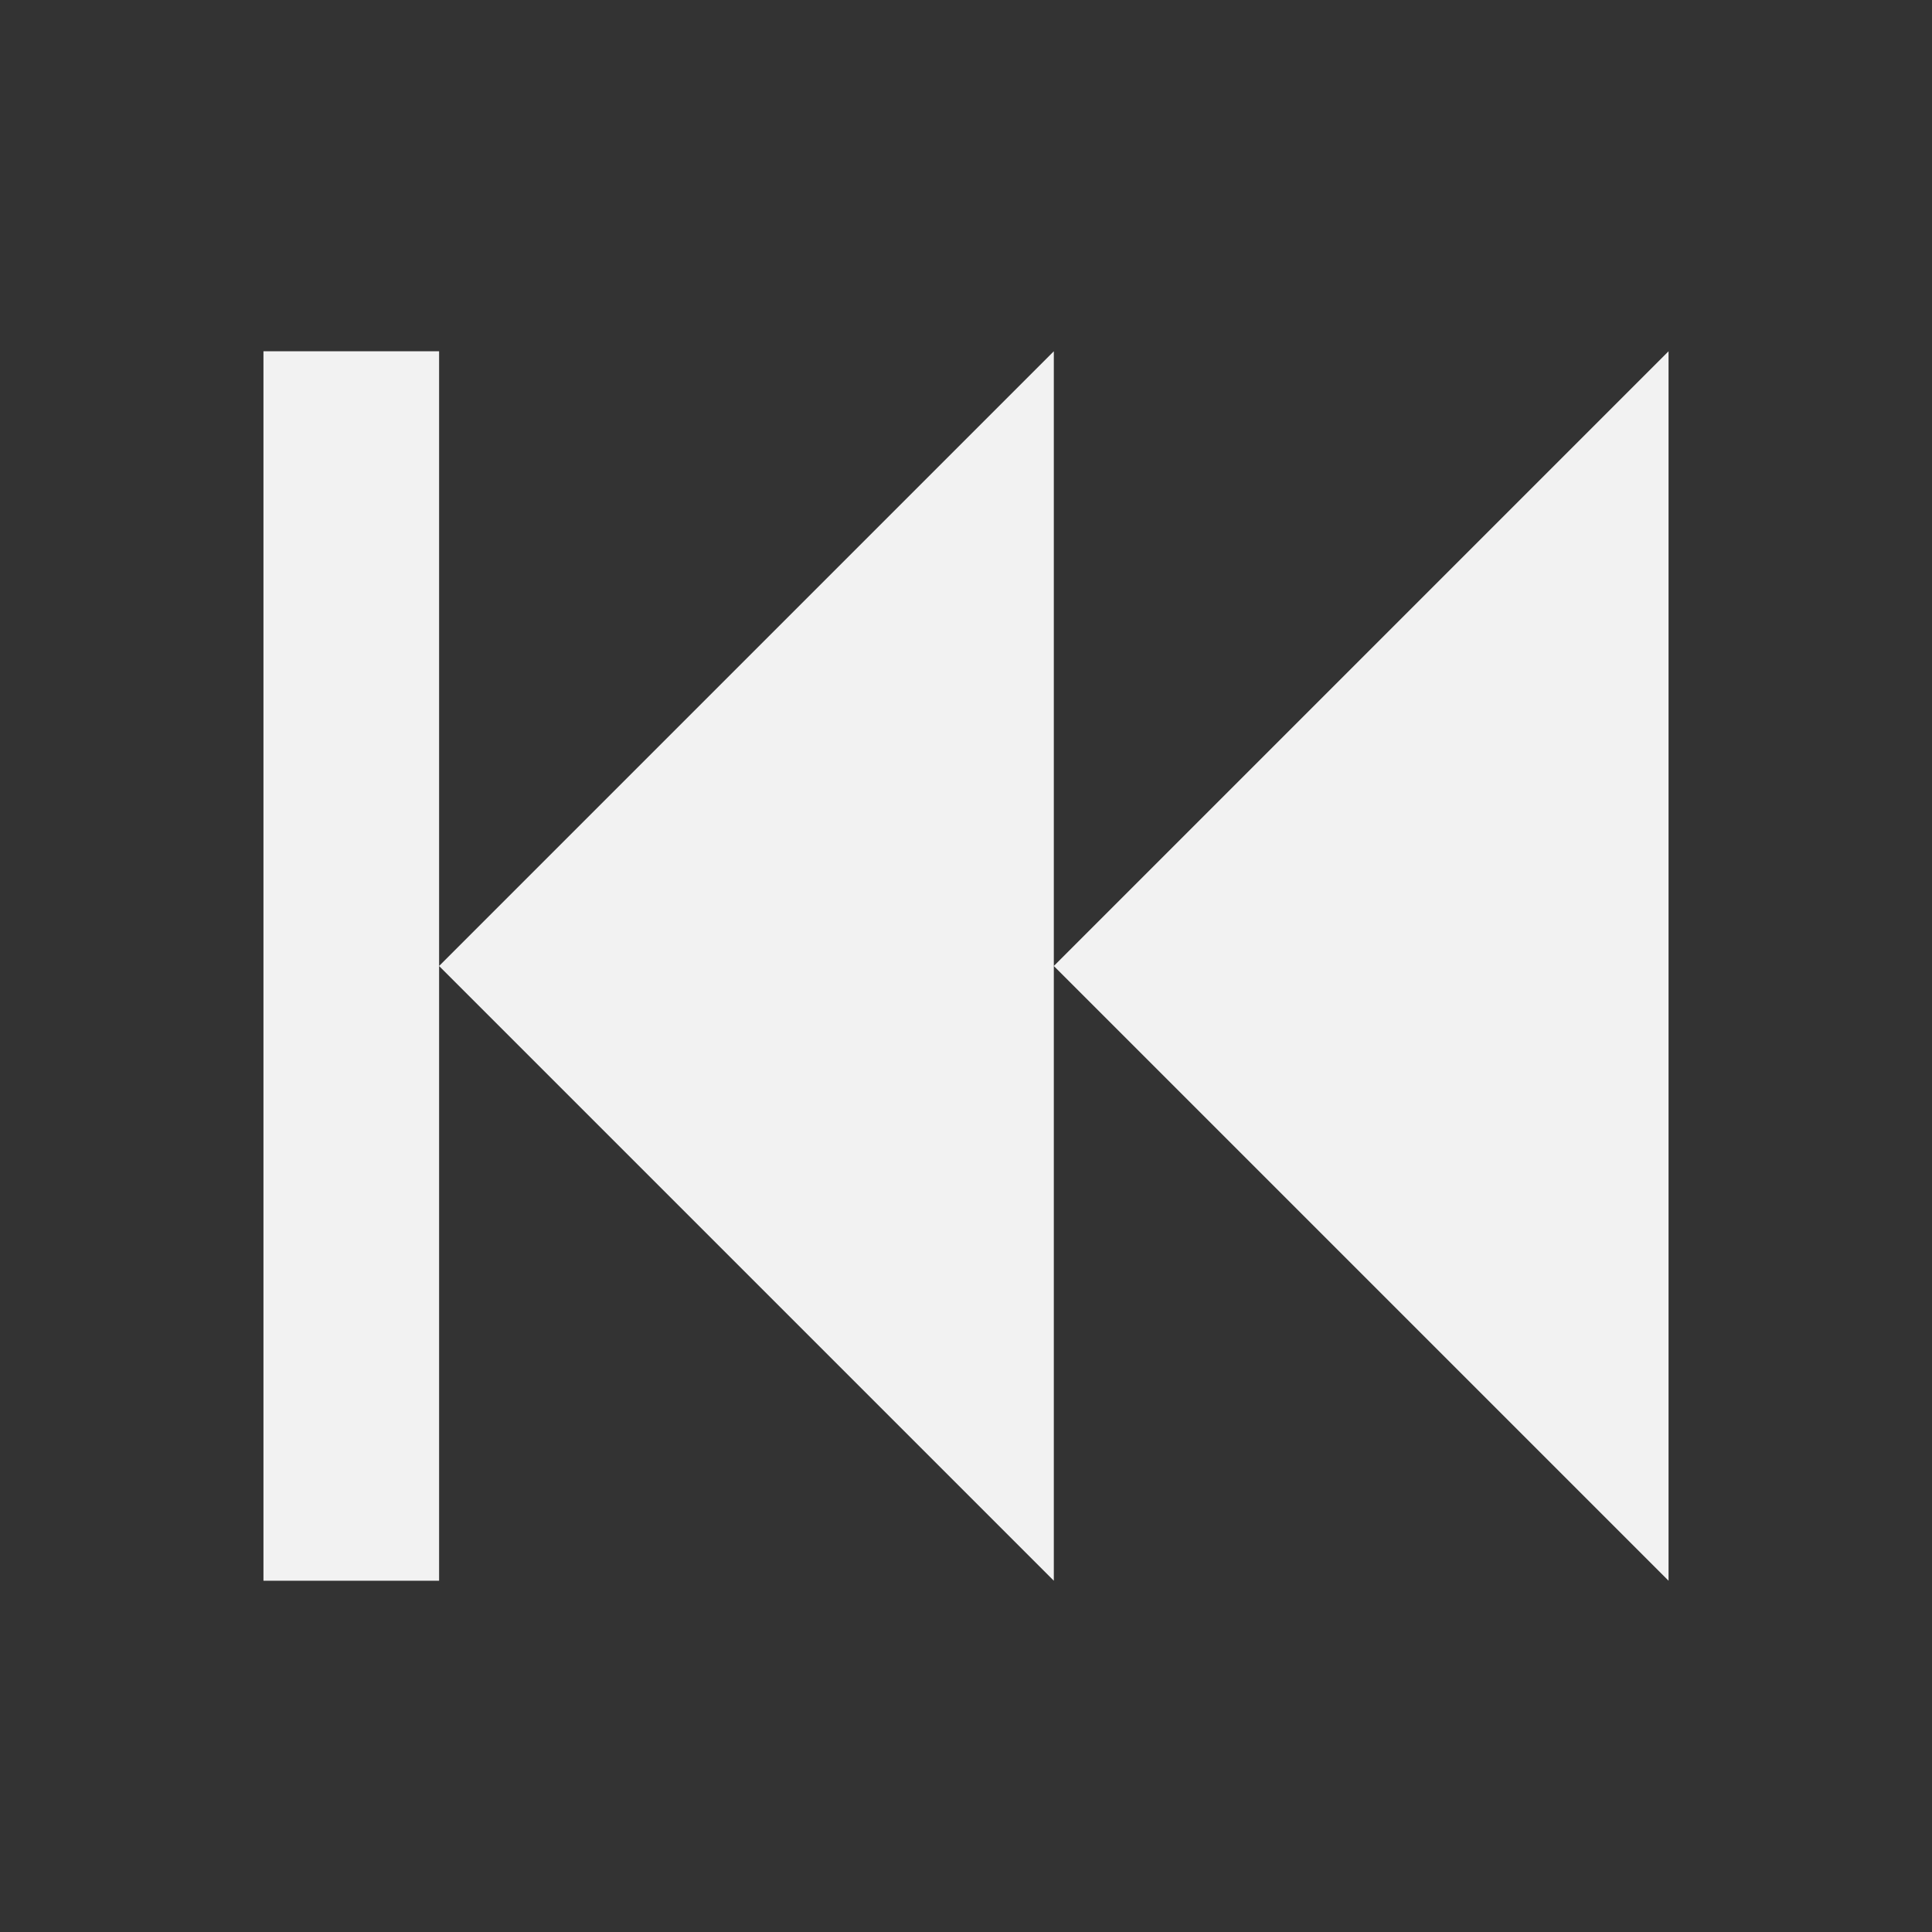 <svg viewBox="0 0 22 22" xmlns="http://www.w3.org/2000/svg"><rect x="0" y="0" width="22" height="22" fill="#333333" stroke="none"/><path d="m19 4v14l-7-7m-7-7v14h-2v-14m9 0v14l-7-7" fill="#f2f2f2"/></svg>